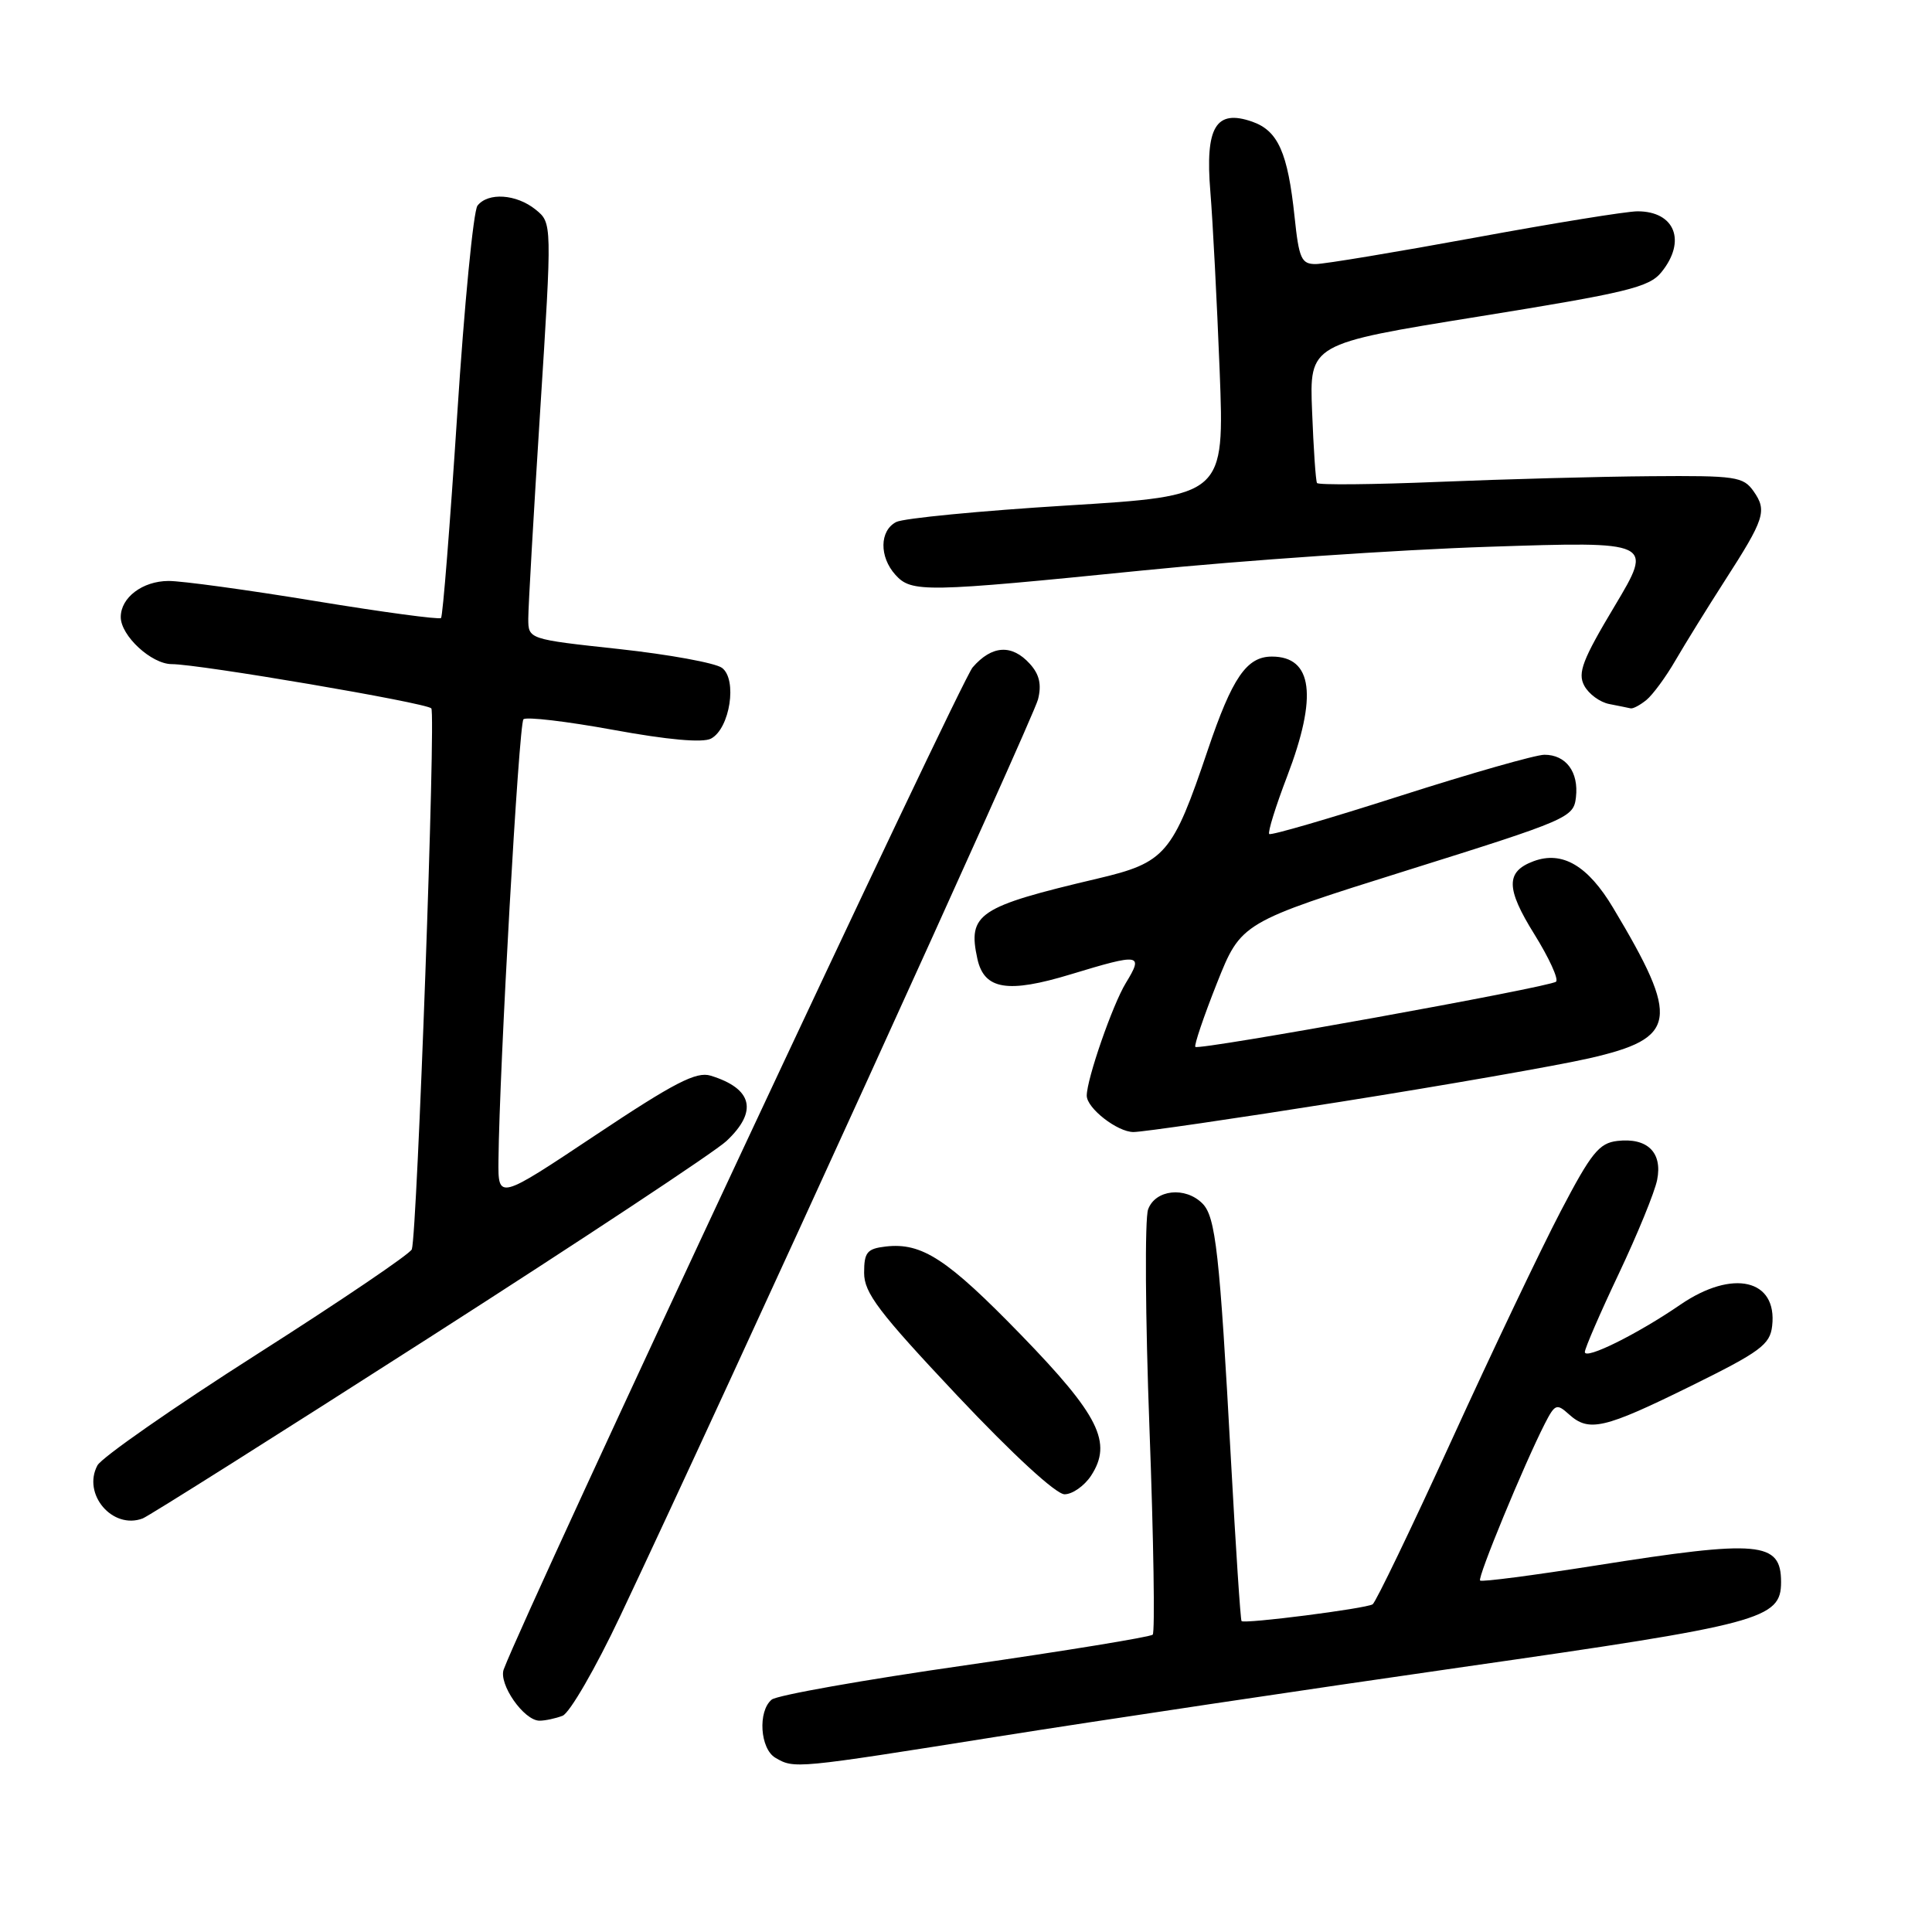 <?xml version="1.0" encoding="UTF-8" standalone="no"?>
<!DOCTYPE svg PUBLIC "-//W3C//DTD SVG 1.1//EN" "http://www.w3.org/Graphics/SVG/1.1/DTD/svg11.dtd" >
<svg xmlns="http://www.w3.org/2000/svg" xmlns:xlink="http://www.w3.org/1999/xlink" version="1.1" viewBox="0 0 256 256">
 <g >
 <path fill="currentColor"
d=" M 132.10 230.12 C 145.52 227.99 173.34 223.83 193.92 220.88 C 233.45 215.22 236.00 214.54 236.00 209.63 C 236.00 204.26 233.16 204.00 211.50 207.43 C 203.25 208.73 196.33 209.64 196.12 209.43 C 195.74 209.07 201.92 194.10 204.69 188.66 C 206.04 186.03 206.27 185.94 207.90 187.41 C 210.54 189.79 212.53 189.33 224.00 183.68 C 233.27 179.11 234.54 178.17 234.82 175.69 C 235.53 169.51 229.60 168.13 222.68 172.86 C 216.97 176.78 210.00 180.23 210.00 179.15 C 210.00 178.67 212.02 174.00 214.50 168.77 C 216.97 163.55 219.26 157.96 219.58 156.34 C 220.31 152.70 218.28 150.72 214.31 151.18 C 211.89 151.46 210.85 152.75 206.80 160.50 C 204.21 165.45 197.71 179.09 192.36 190.81 C 187.01 202.52 182.29 212.32 181.88 212.58 C 180.95 213.15 164.86 215.21 164.51 214.80 C 164.37 214.63 163.74 205.05 163.11 193.50 C 161.61 165.95 161.08 161.23 159.33 159.47 C 157.05 157.19 153.09 157.62 152.13 160.25 C 151.68 161.49 151.76 174.54 152.31 189.26 C 152.86 203.99 153.05 216.29 152.74 216.60 C 152.42 216.91 141.22 218.74 127.84 220.67 C 114.45 222.59 102.94 224.63 102.25 225.21 C 100.39 226.75 100.71 231.73 102.75 232.92 C 105.26 234.38 105.31 234.38 132.10 230.12 Z  M 74.54 227.35 C 75.48 226.99 78.93 221.02 82.20 214.10 C 96.40 184.09 136.91 95.19 137.54 92.68 C 138.04 90.71 137.73 89.36 136.46 87.96 C 134.08 85.33 131.43 85.49 128.88 88.43 C 127.27 90.27 69.94 212.79 66.75 221.19 C 66.02 223.12 69.42 228.00 71.49 228.00 C 72.23 228.00 73.60 227.71 74.54 227.35 Z  M 56.91 177.22 C 77.03 164.33 94.74 152.62 96.25 151.20 C 100.46 147.26 99.73 144.24 94.16 142.53 C 92.27 141.95 89.35 143.45 78.91 150.41 C 66.00 159.01 66.00 159.01 66.05 153.75 C 66.17 141.61 68.75 95.91 69.36 95.31 C 69.72 94.95 75.07 95.58 81.26 96.71 C 88.46 98.03 93.11 98.45 94.21 97.87 C 96.72 96.55 97.73 90.01 95.66 88.49 C 94.76 87.84 88.63 86.72 82.02 86.00 C 70.00 84.70 70.00 84.70 70.00 81.96 C 70.00 80.45 70.71 68.04 71.58 54.38 C 73.16 29.54 73.16 29.54 70.97 27.77 C 68.42 25.71 64.67 25.46 63.27 27.25 C 62.73 27.94 61.52 40.42 60.58 54.99 C 59.63 69.56 58.67 81.66 58.44 81.89 C 58.21 82.12 50.70 81.11 41.76 79.64 C 32.82 78.17 24.07 76.97 22.32 76.98 C 18.88 77.00 16.00 79.18 16.00 81.76 C 16.00 84.24 20.07 88.00 22.76 88.00 C 26.37 88.00 56.40 93.11 57.15 93.86 C 57.77 94.47 55.28 163.37 54.57 165.54 C 54.38 166.12 45.15 172.37 34.07 179.43 C 22.99 186.49 13.47 193.13 12.91 194.17 C 10.87 197.98 14.92 202.72 18.91 201.20 C 19.68 200.91 36.78 190.12 56.91 177.22 Z  M 144.57 195.54 C 147.43 191.16 145.65 187.56 135.33 176.92 C 125.51 166.81 122.17 164.62 117.36 165.17 C 114.89 165.46 114.50 165.93 114.50 168.66 C 114.50 171.32 116.43 173.86 126.83 184.91 C 134.21 192.74 139.93 198.00 141.06 198.00 C 142.10 198.00 143.68 196.89 144.57 195.54 Z  M 177.53 146.01 C 191.36 143.82 206.23 141.22 210.58 140.23 C 222.27 137.56 222.65 135.16 213.74 120.28 C 210.40 114.69 207.01 112.71 203.22 114.11 C 199.50 115.49 199.52 117.71 203.31 123.79 C 205.26 126.93 206.56 129.76 206.18 130.08 C 205.34 130.80 158.87 139.20 158.39 138.72 C 158.20 138.53 159.48 134.74 161.24 130.30 C 164.45 122.23 164.45 122.23 186.47 115.32 C 207.84 108.62 208.51 108.33 208.82 105.65 C 209.21 102.29 207.50 100.00 204.63 100.01 C 203.46 100.02 194.87 102.47 185.53 105.46 C 176.20 108.45 168.39 110.73 168.18 110.51 C 167.96 110.29 169.03 106.85 170.56 102.85 C 174.61 92.25 173.94 87.00 168.53 87.00 C 165.19 87.00 163.28 89.78 160.03 99.40 C 155.37 113.21 154.43 114.30 145.42 116.42 C 129.59 120.15 128.20 121.08 129.51 127.06 C 130.41 131.13 133.51 131.65 141.89 129.10 C 151.11 126.30 151.55 126.37 149.18 130.25 C 147.42 133.13 144.00 142.99 144.00 145.18 C 144.00 146.84 148.06 150.00 150.19 150.00 C 151.40 150.00 163.70 148.21 177.53 146.01 Z  M 218.16 92.75 C 219.00 92.06 220.74 89.70 222.01 87.50 C 223.29 85.30 226.21 80.58 228.51 77.00 C 233.83 68.74 234.17 67.69 232.37 65.11 C 230.99 63.15 230.03 63.01 218.69 63.10 C 211.99 63.15 199.37 63.49 190.65 63.85 C 181.94 64.21 174.67 64.28 174.51 64.00 C 174.34 63.73 174.05 59.46 173.86 54.53 C 173.50 45.56 173.50 45.56 195.90 41.95 C 215.64 38.77 218.53 38.07 220.15 36.06 C 223.49 31.94 221.93 28.00 216.98 28.00 C 215.54 28.00 205.85 29.57 195.43 31.49 C 185.02 33.40 175.53 34.98 174.35 34.99 C 172.44 35.00 172.12 34.28 171.54 28.75 C 170.64 20.21 169.35 17.32 165.92 16.12 C 161.10 14.44 159.67 16.83 160.38 25.42 C 160.70 29.32 161.25 39.97 161.61 49.10 C 162.25 65.70 162.25 65.70 141.38 66.98 C 129.89 67.69 119.71 68.67 118.75 69.17 C 116.54 70.31 116.49 73.78 118.65 76.17 C 120.79 78.53 122.49 78.50 151.50 75.58 C 164.70 74.25 185.30 72.84 197.28 72.45 C 219.07 71.73 219.07 71.73 213.96 80.29 C 209.69 87.42 209.02 89.17 209.92 90.85 C 210.51 91.96 212.01 93.06 213.25 93.29 C 214.49 93.53 215.75 93.79 216.06 93.86 C 216.37 93.94 217.31 93.44 218.16 92.75 Z "/>
</g>
</svg>